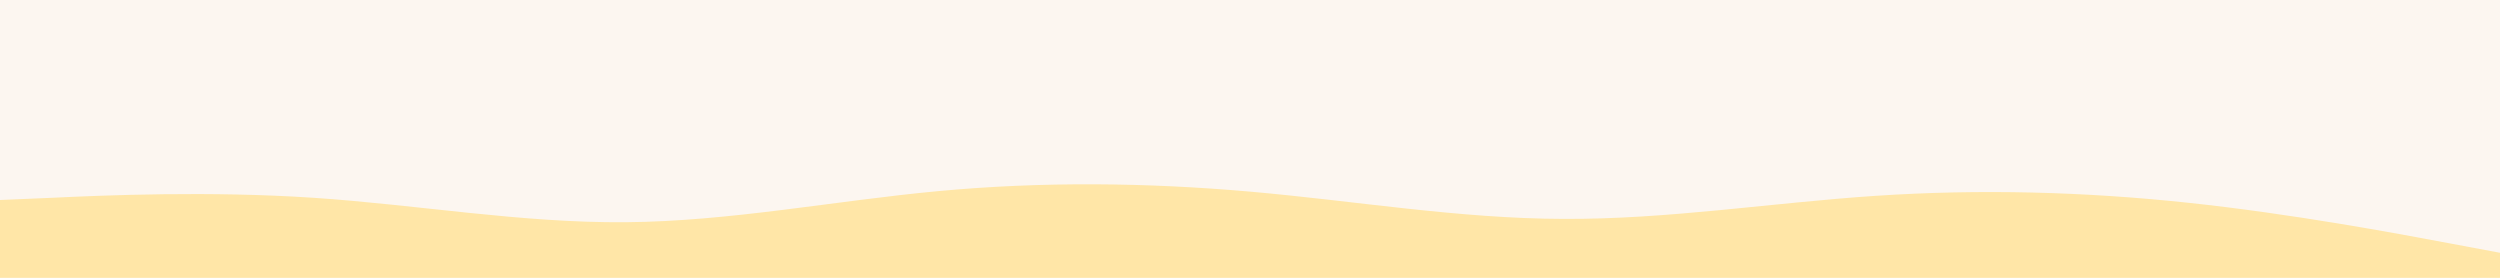 <svg id="visual" viewBox="0 0 900 100" width="900" height="100" xmlns="http://www.w3.org/2000/svg" xmlns:xlink="http://www.w3.org/1999/xlink" version="1.1"><rect x="0" y="0" width="900" height="100" fill="#fcf6f0"></rect><path d="M0 72L18.8 71.2C37.7 70.3 75.3 68.7 112.8 71.2C150.3 73.7 187.7 80.3 225.2 80C262.7 79.7 300.3 72.3 337.8 68.8C375.3 65.3 412.7 65.7 450.2 69C487.7 72.3 525.3 78.7 562.8 78.8C600.3 79 637.7 73 675.2 70.5C712.7 68 750.3 69 787.8 73C825.3 77 862.7 84 881.3 87.5L900 91L900 101L881.3 101C862.7 101 825.3 101 787.8 101C750.3 101 712.7 101 675.2 101C637.7 101 600.3 101 562.8 101C525.3 101 487.7 101 450.2 101C412.7 101 375.3 101 337.8 101C300.3 101 262.7 101 225.2 101C187.7 101 150.3 101 112.8 101C75.3 101 37.7 101 18.8 101L0 101Z" fill="#ffe6a7" stroke-linecap="round" stroke-linejoin="miter"></path></svg>